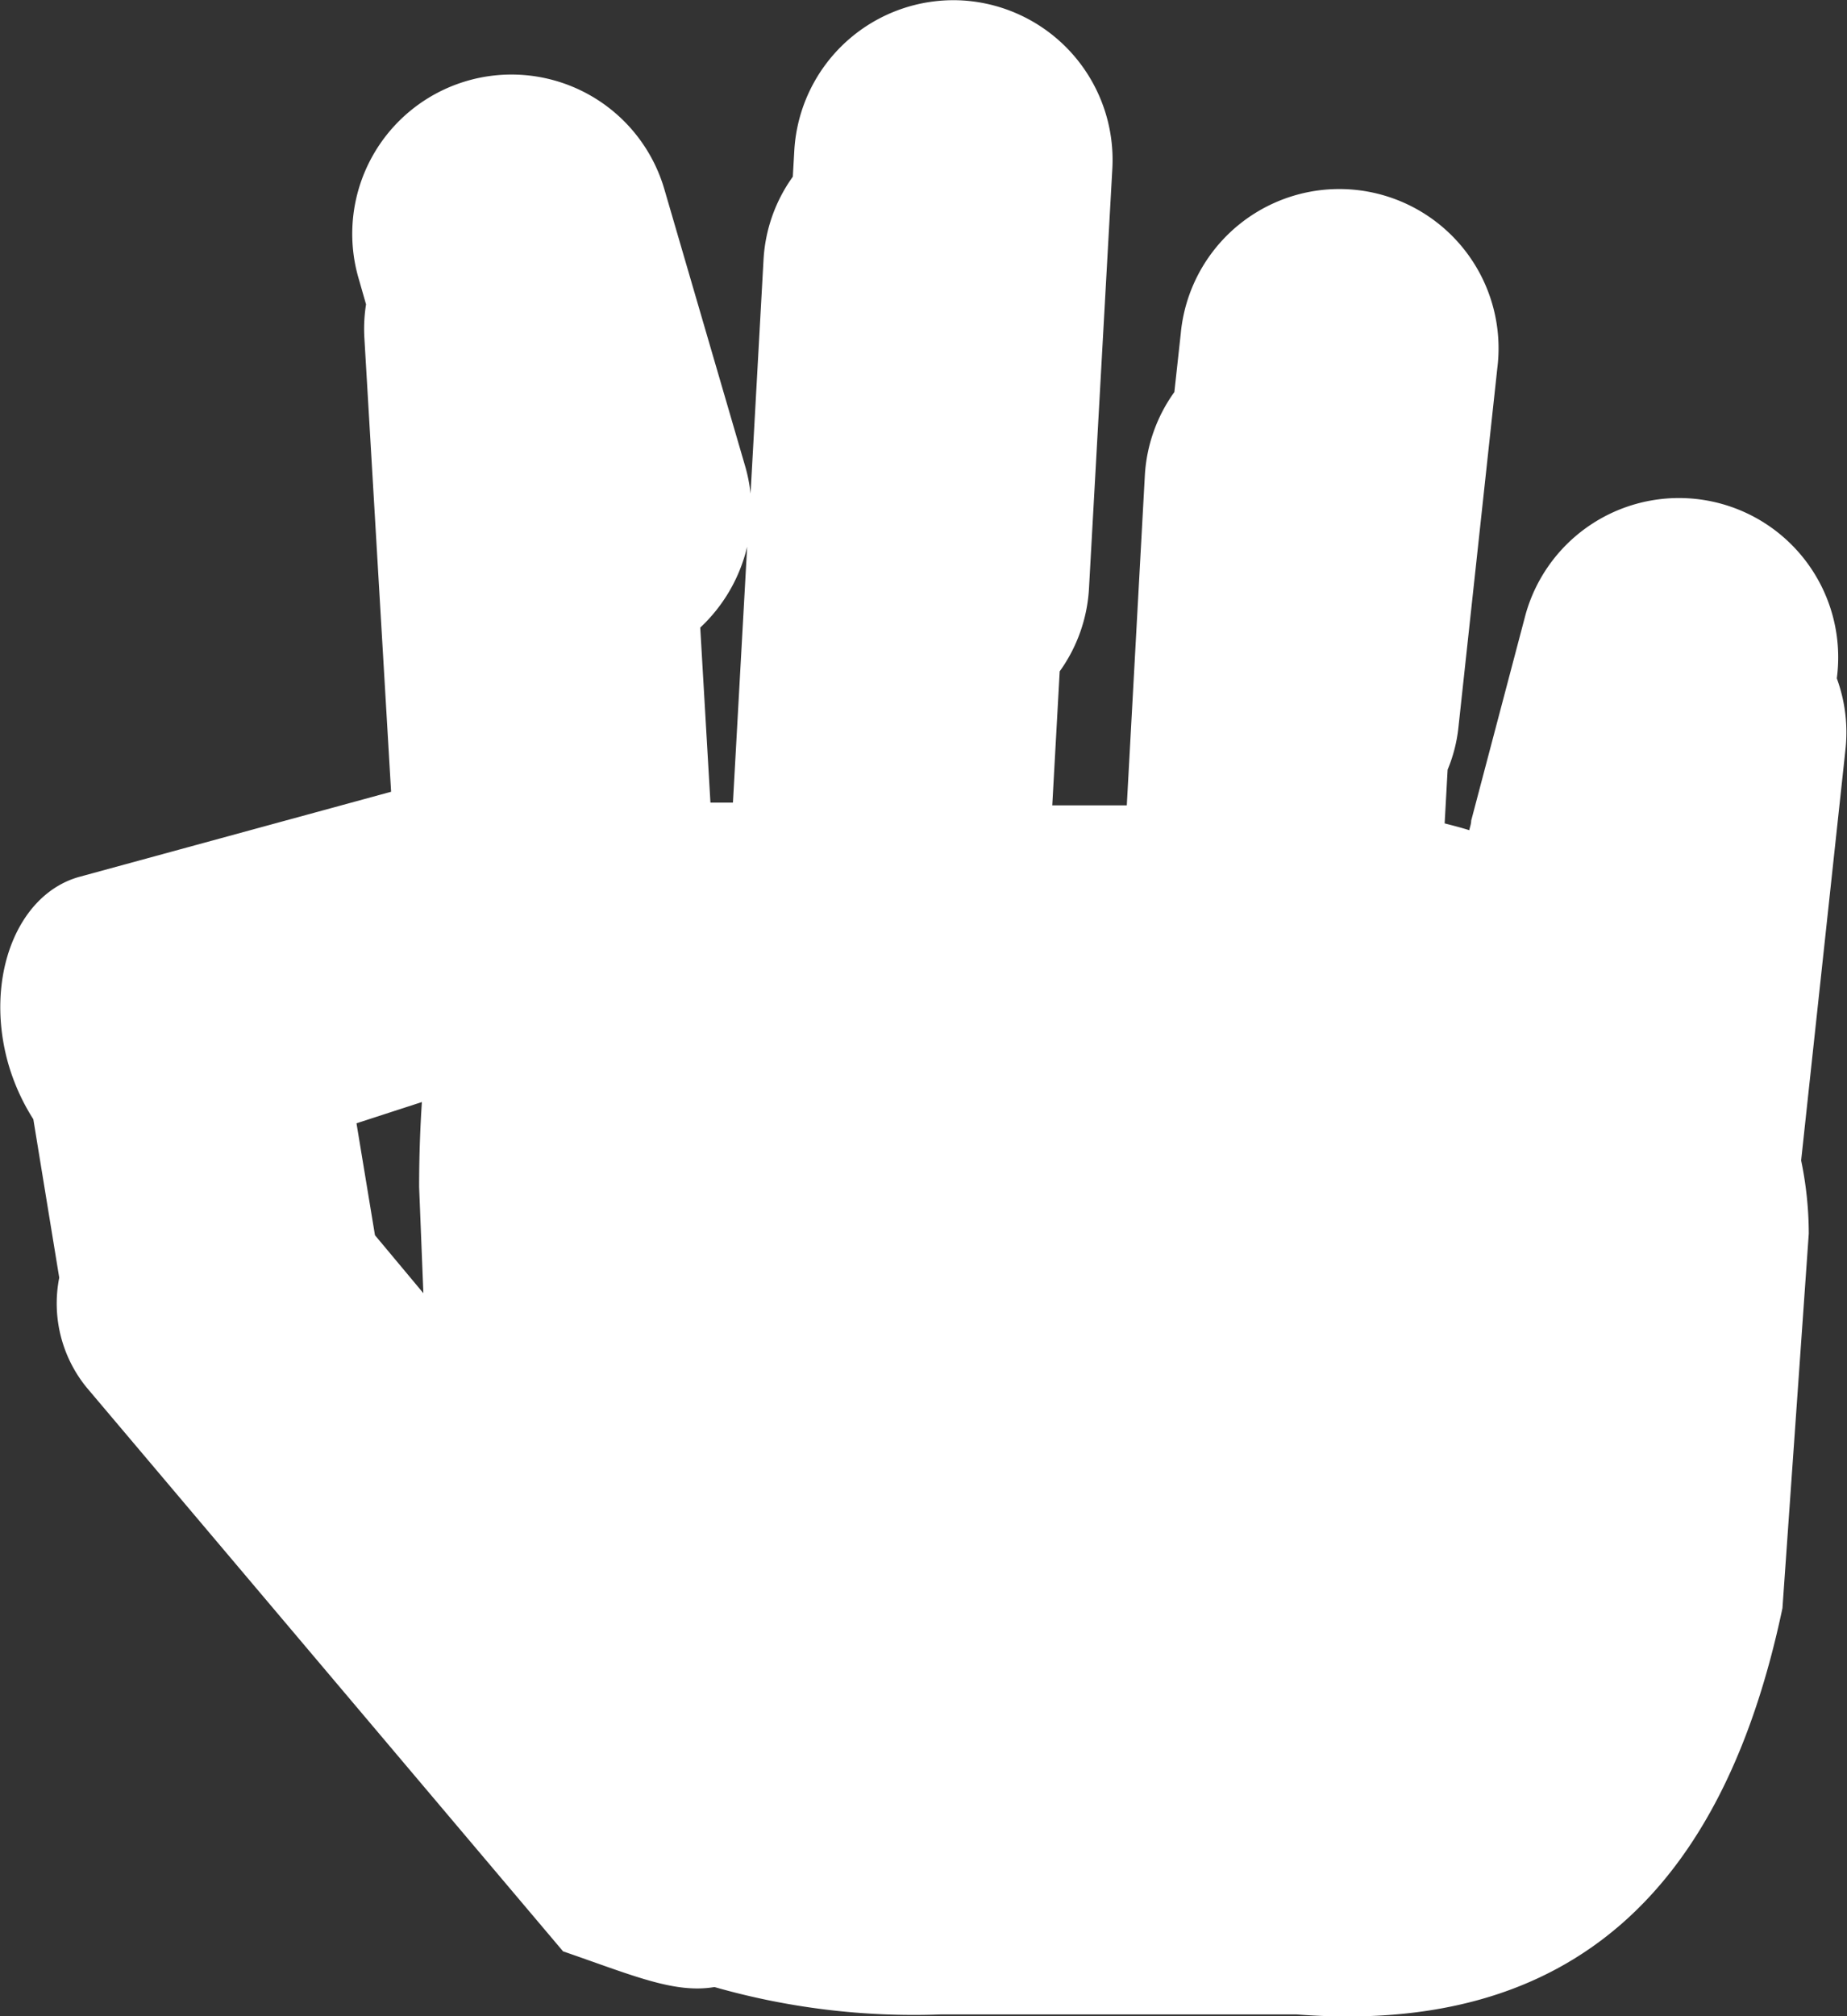 <svg id="Layer_11" data-name="Layer 11" xmlns="http://www.w3.org/2000/svg" viewBox="0 0 86.99 94.94"><rect x="0" y="0" width="86.99" height="94.94" fill="#333333" stroke="none"/><defs><style>.cls-1{fill:#fff;}</style></defs><title>HFH_ClosedHandBack</title><path class="cls-1" d="M470.22,218.78a7.5,7.5,0,0,0-14.66-3L453,225.48c0,.15-.06.3-.09.45-.38-.12-.77-.22-1.16-.32l.14-2.53a7.09,7.09,0,0,0,.51-2l1.83-16.9a7.5,7.5,0,1,0-14.91-1.62l-.3,2.74a7.43,7.43,0,0,0-1.39,3.93l-.85,15.53h-3.51l.35-6.31a7.39,7.39,0,0,0,1.38-3.92l1.1-19.77a7.52,7.52,0,0,0-7.08-7.9h0a7.51,7.51,0,0,0-7.9,7.07l-.07,1.23a7.39,7.39,0,0,0-1.38,3.92l-.61,11a7.54,7.54,0,0,0-.24-1.24L415,195.75a7.5,7.5,0,1,0-14.4,4.2l.35,1.22a7.36,7.36,0,0,0-.08,1.56l1.26,21.39-14.66,4c-2.95.8-4.48,4.72-3.4,8.7a10,10,0,0,0,1.21,2.72l1.22,7.46a6.26,6.26,0,0,0,1.29,5.17l22.44,26.55c3.26,1.12,5.23,2,7.13,1.68A34.15,34.15,0,0,0,428,281.69h16.78c13,1,20.1-5.93,22.88-19.13l1.24-17.64a17.09,17.09,0,0,0-.36-3.44l2.08-19.28A7.39,7.39,0,0,0,470.22,218.78ZM401.37,245l-.87-5.27,3.08-1c-.08,1.22-.13,2.54-.13,4l.2,5Zm17.53-32.43-.67,12.06h-1.06l-.48-8.24A7.6,7.6,0,0,0,418.9,212.58Z" transform="translate(-383.71 -186.84)"/></svg>
